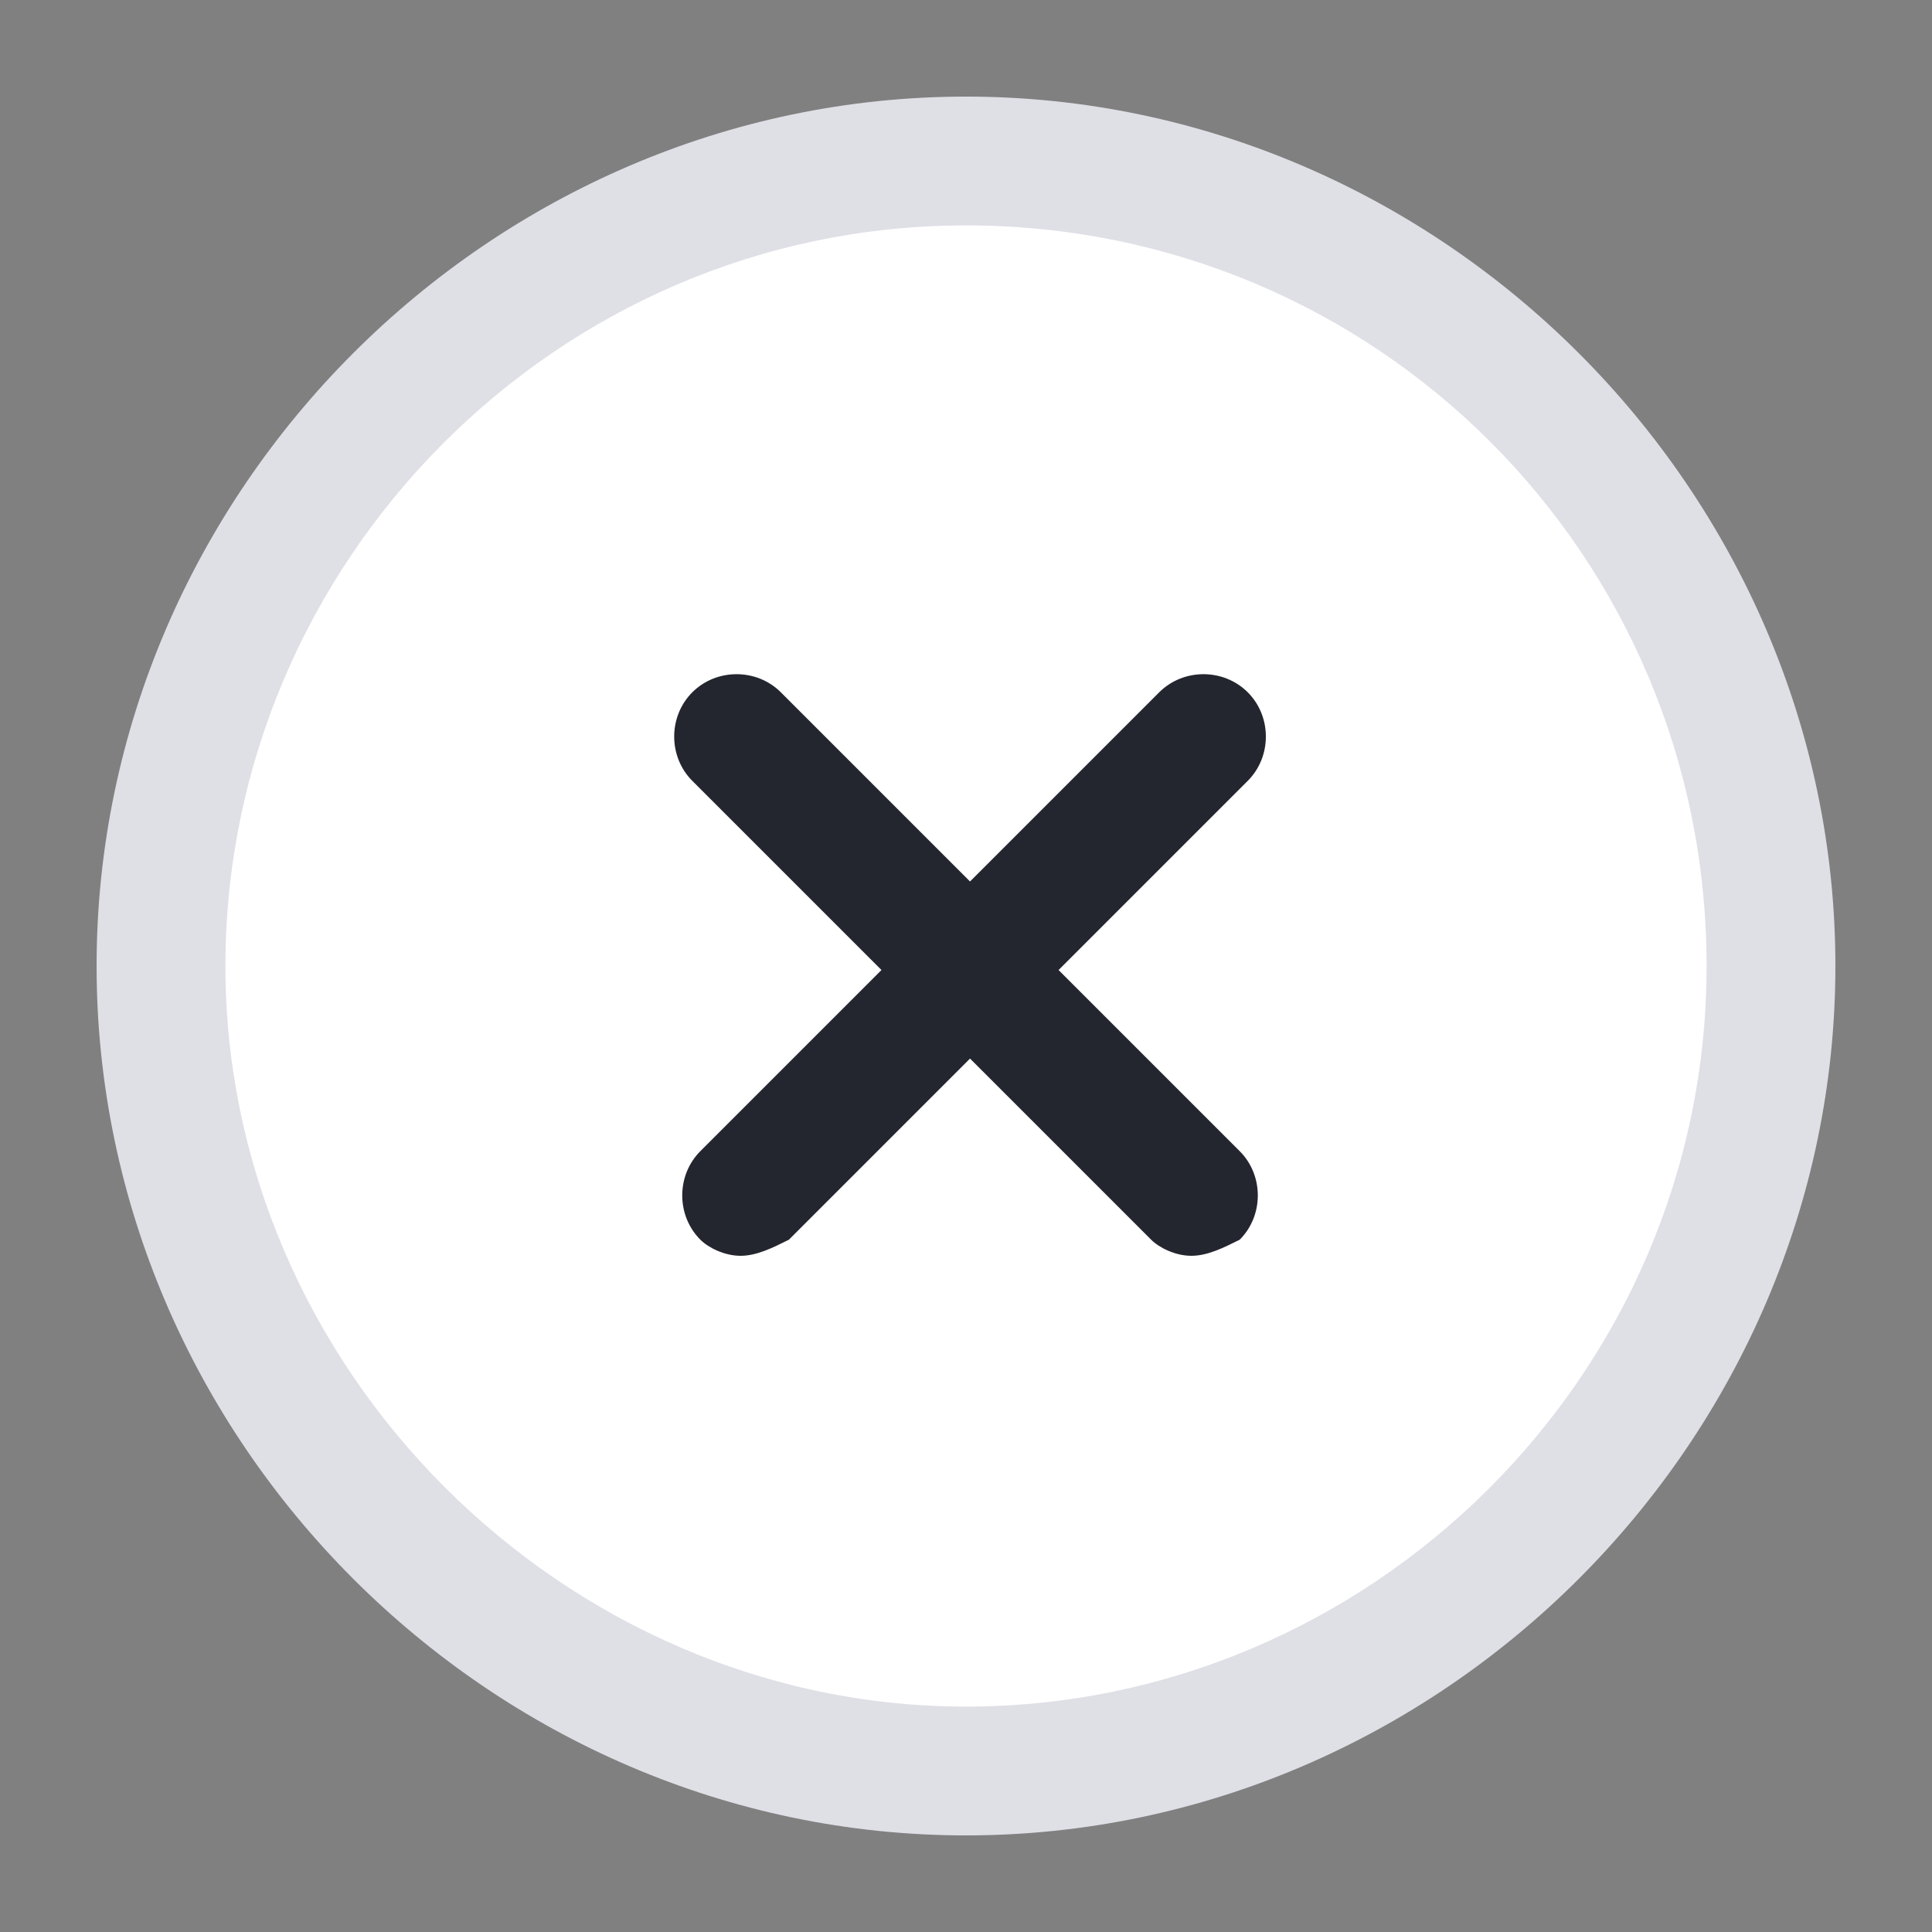 <?xml version="1.0" encoding="utf-8"?>
<!-- Generator: Adobe Illustrator 22.0.1, SVG Export Plug-In . SVG Version: 6.00 Build 0)  -->
<svg version="1.1" id="圖層_1" xmlns="http://www.w3.org/2000/svg" xmlns:xlink="http://www.w3.org/1999/xlink" x="0px" y="0px"
	 viewBox="0 0 24 24" style="enable-background:new 0 0 24 24;" xml:space="preserve">
<rect x="0" y="0" width="24" height="24" fill="#808080" stroke="none"/>
<style type="text/css">
	.st0{fill:#FFFFFF;}
	.st1{fill:#DFDFE6;}
	.st2{fill:#23262F;}
</style>
<circle class="st0" cx="11.9" cy="12.3" r="10.3"/>
<path class="st1" d="M12,22.8C6.1,22.8,1.2,17.9,1.2,12S6.1,1.2,12,1.2S22.8,6.1,22.8,12S17.9,22.8,12,22.8z M12,2.8
	c-5.1,0-9.2,4.2-9.2,9.2s4.2,9.2,9.2,9.2s9.2-4.1,9.2-9.2S17.1,2.8,12,2.8z"/>
<path class="st2" d="M9.2,15.6c-0.2,0-0.4-0.1-0.5-0.2c-0.3-0.3-0.3-0.8,0-1.1l5.7-5.7c0.3-0.3,0.8-0.3,1.1,0s0.3,0.8,0,1.1
	l-5.7,5.7C9.6,15.5,9.4,15.6,9.2,15.6z"/>
<path class="st2" d="M14.8,15.6c-0.2,0-0.4-0.1-0.5-0.2L8.6,9.7c-0.3-0.3-0.3-0.8,0-1.1s0.8-0.3,1.1,0l5.7,5.7
	c0.3,0.3,0.3,0.8,0,1.1C15.2,15.5,15,15.6,14.8,15.6z"/>
</svg>
